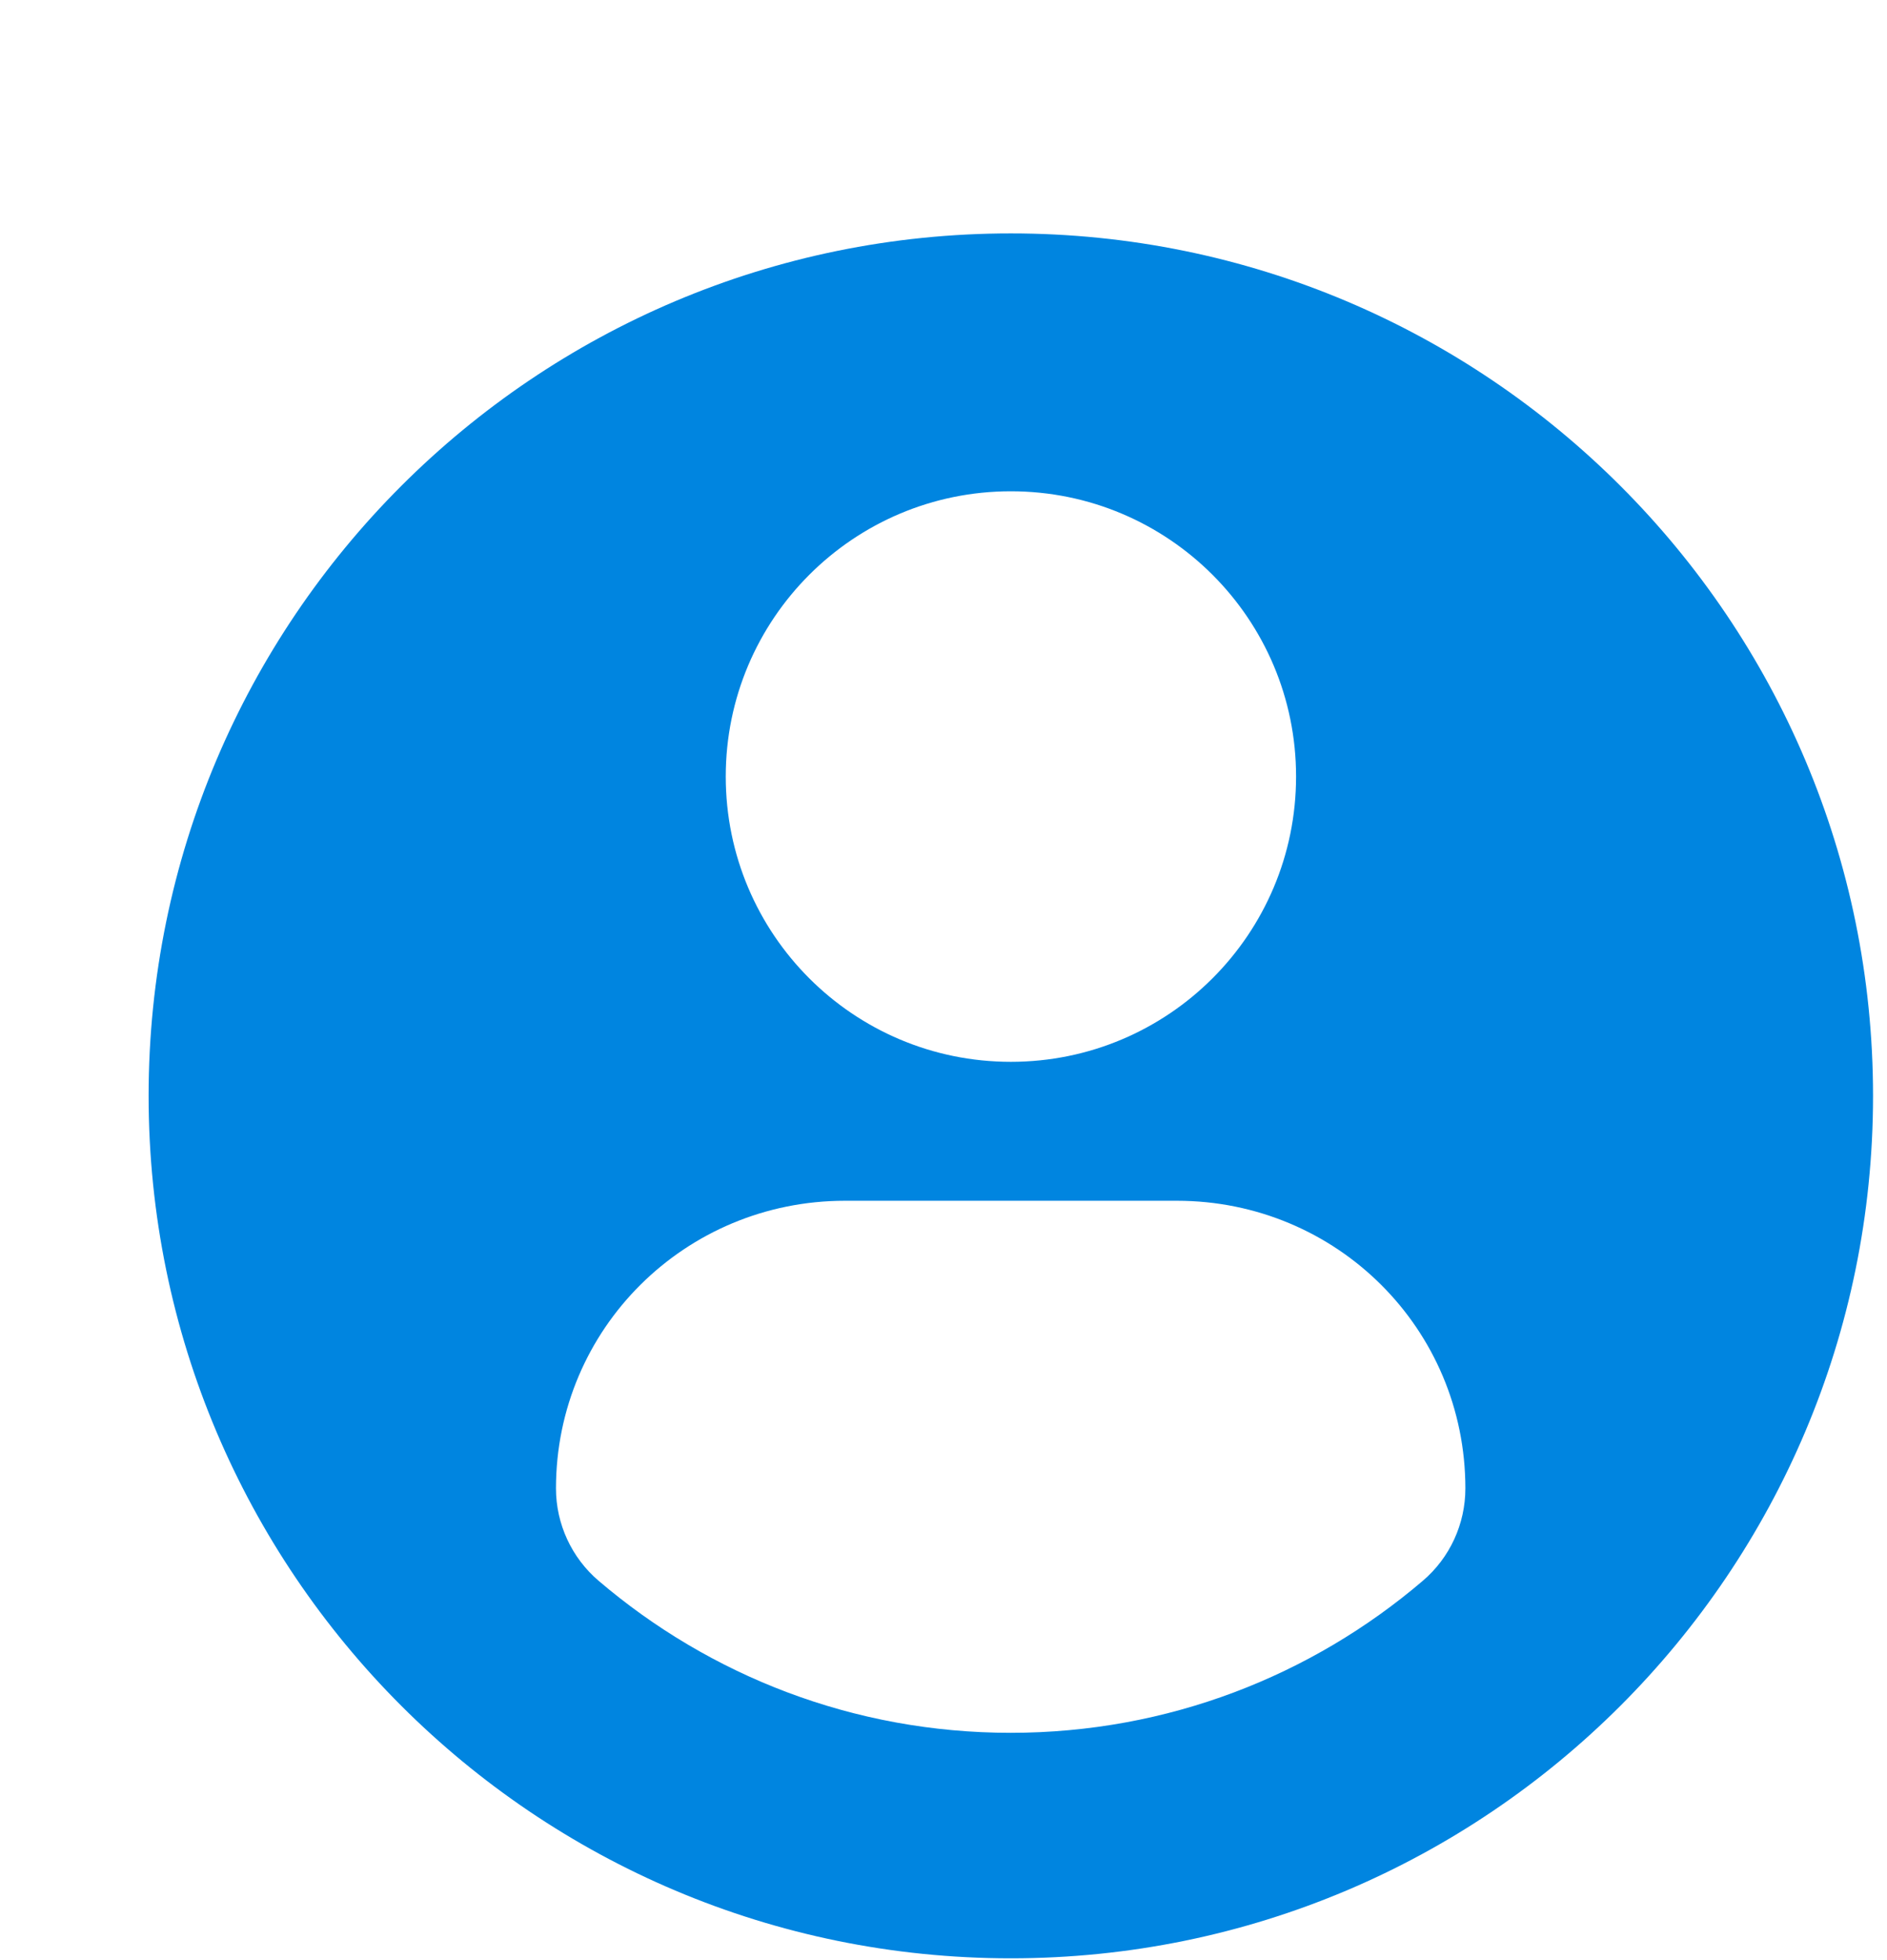 <svg width="26" height="27" viewBox="0 0 24 25" fill="none" xmlns="http://www.w3.org/2000/svg">
<g clip-path="url(#clip0_25124_59190)">
<path d="M12.859 2.977C6.785 2.977 1.859 7.902 1.859 13.977C1.859 20.052 6.785 24.977 12.859 24.977C18.934 24.977 23.859 20.052 23.859 13.977C23.859 7.902 18.935 2.977 12.859 2.977ZM12.859 6.266C14.87 6.266 16.498 7.895 16.498 9.904C16.498 11.914 14.87 13.543 12.859 13.543C10.849 13.543 9.222 11.914 9.222 9.904C9.222 7.895 10.85 6.266 12.859 6.266ZM12.857 22.101C10.852 22.101 9.017 21.371 7.6 20.162C7.255 19.868 7.056 19.436 7.056 18.984C7.056 16.946 8.705 15.315 10.743 15.315H14.977C17.015 15.315 18.658 16.946 18.658 18.984C18.658 19.437 18.46 19.868 18.115 20.162C16.699 21.371 14.863 22.101 12.857 22.101Z" fill="#0085E0"/>
</g>
<defs>
<clipPath id="clip0_25124_59190">
<rect width="22" height="22" fill="white" transform="translate(1.859 2.977)"/>
</clipPath>
</defs>
</svg>
